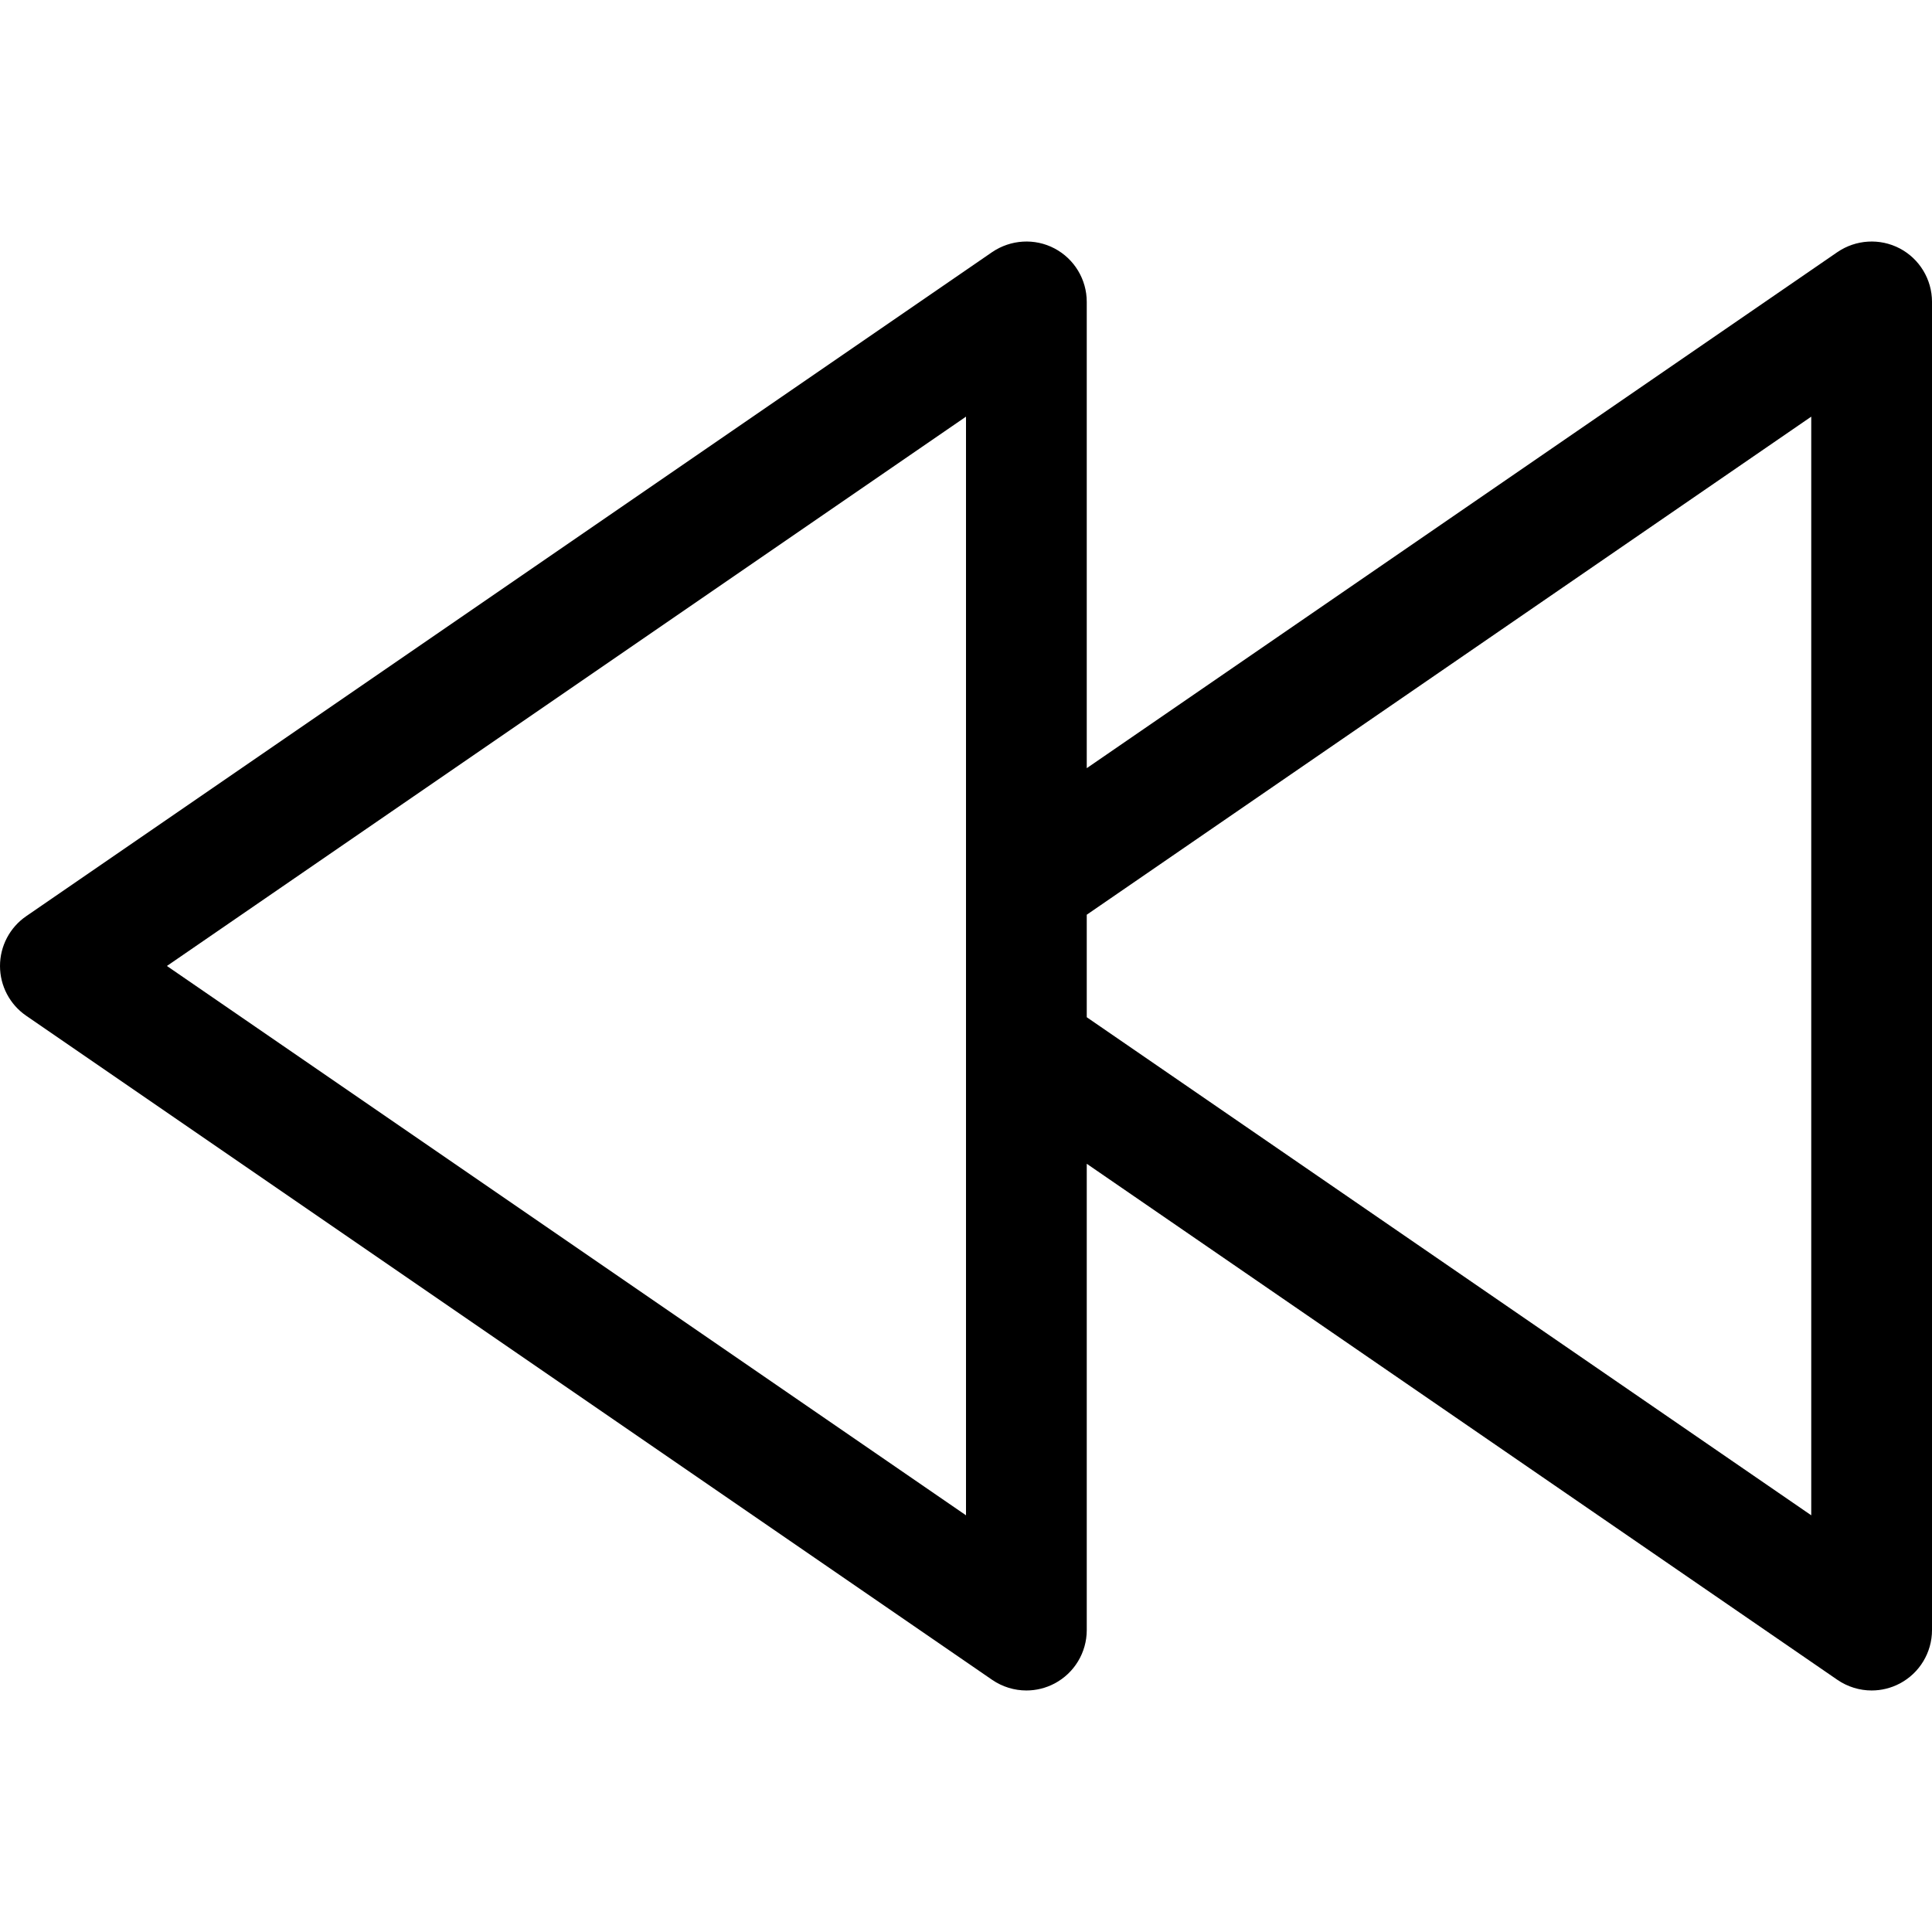 <svg id="Capa_1" enable-background="new 0 0 499.999 499.999" height="512" viewBox="0 0 499.999 499.999" width="512" xmlns="http://www.w3.org/2000/svg"><path d="m491.653 64.294c-5.157-2.701-11.353-2.304-16.129.946l-194.275 133.563v-120.685c0-5.798-3.22-11.124-8.347-13.824-5.127-2.701-11.337-2.304-16.129.946l-250 171.875c-4.24 2.914-6.773 7.736-6.773 12.878s2.533 9.964 6.775 12.878l250 171.875c2.655 1.816 5.753 2.747 8.85 2.747 2.487 0 4.99-.595 7.278-1.801 5.127-2.701 8.347-8.026 8.347-13.824v-120.686l194.275 133.564c2.655 1.816 5.753 2.747 8.85 2.747 2.487 0 4.99-.595 7.278-1.801 5.127-2.701 8.347-8.026 8.347-13.824v-343.75c-.001-5.798-3.22-11.123-8.347-13.824zm-241.653 327.865-206.802-142.166 206.802-142.166zm218.749 0-187.5-128.902v-26.527l187.5-128.902c0-.001 0 284.33 0 284.331z"/></svg>